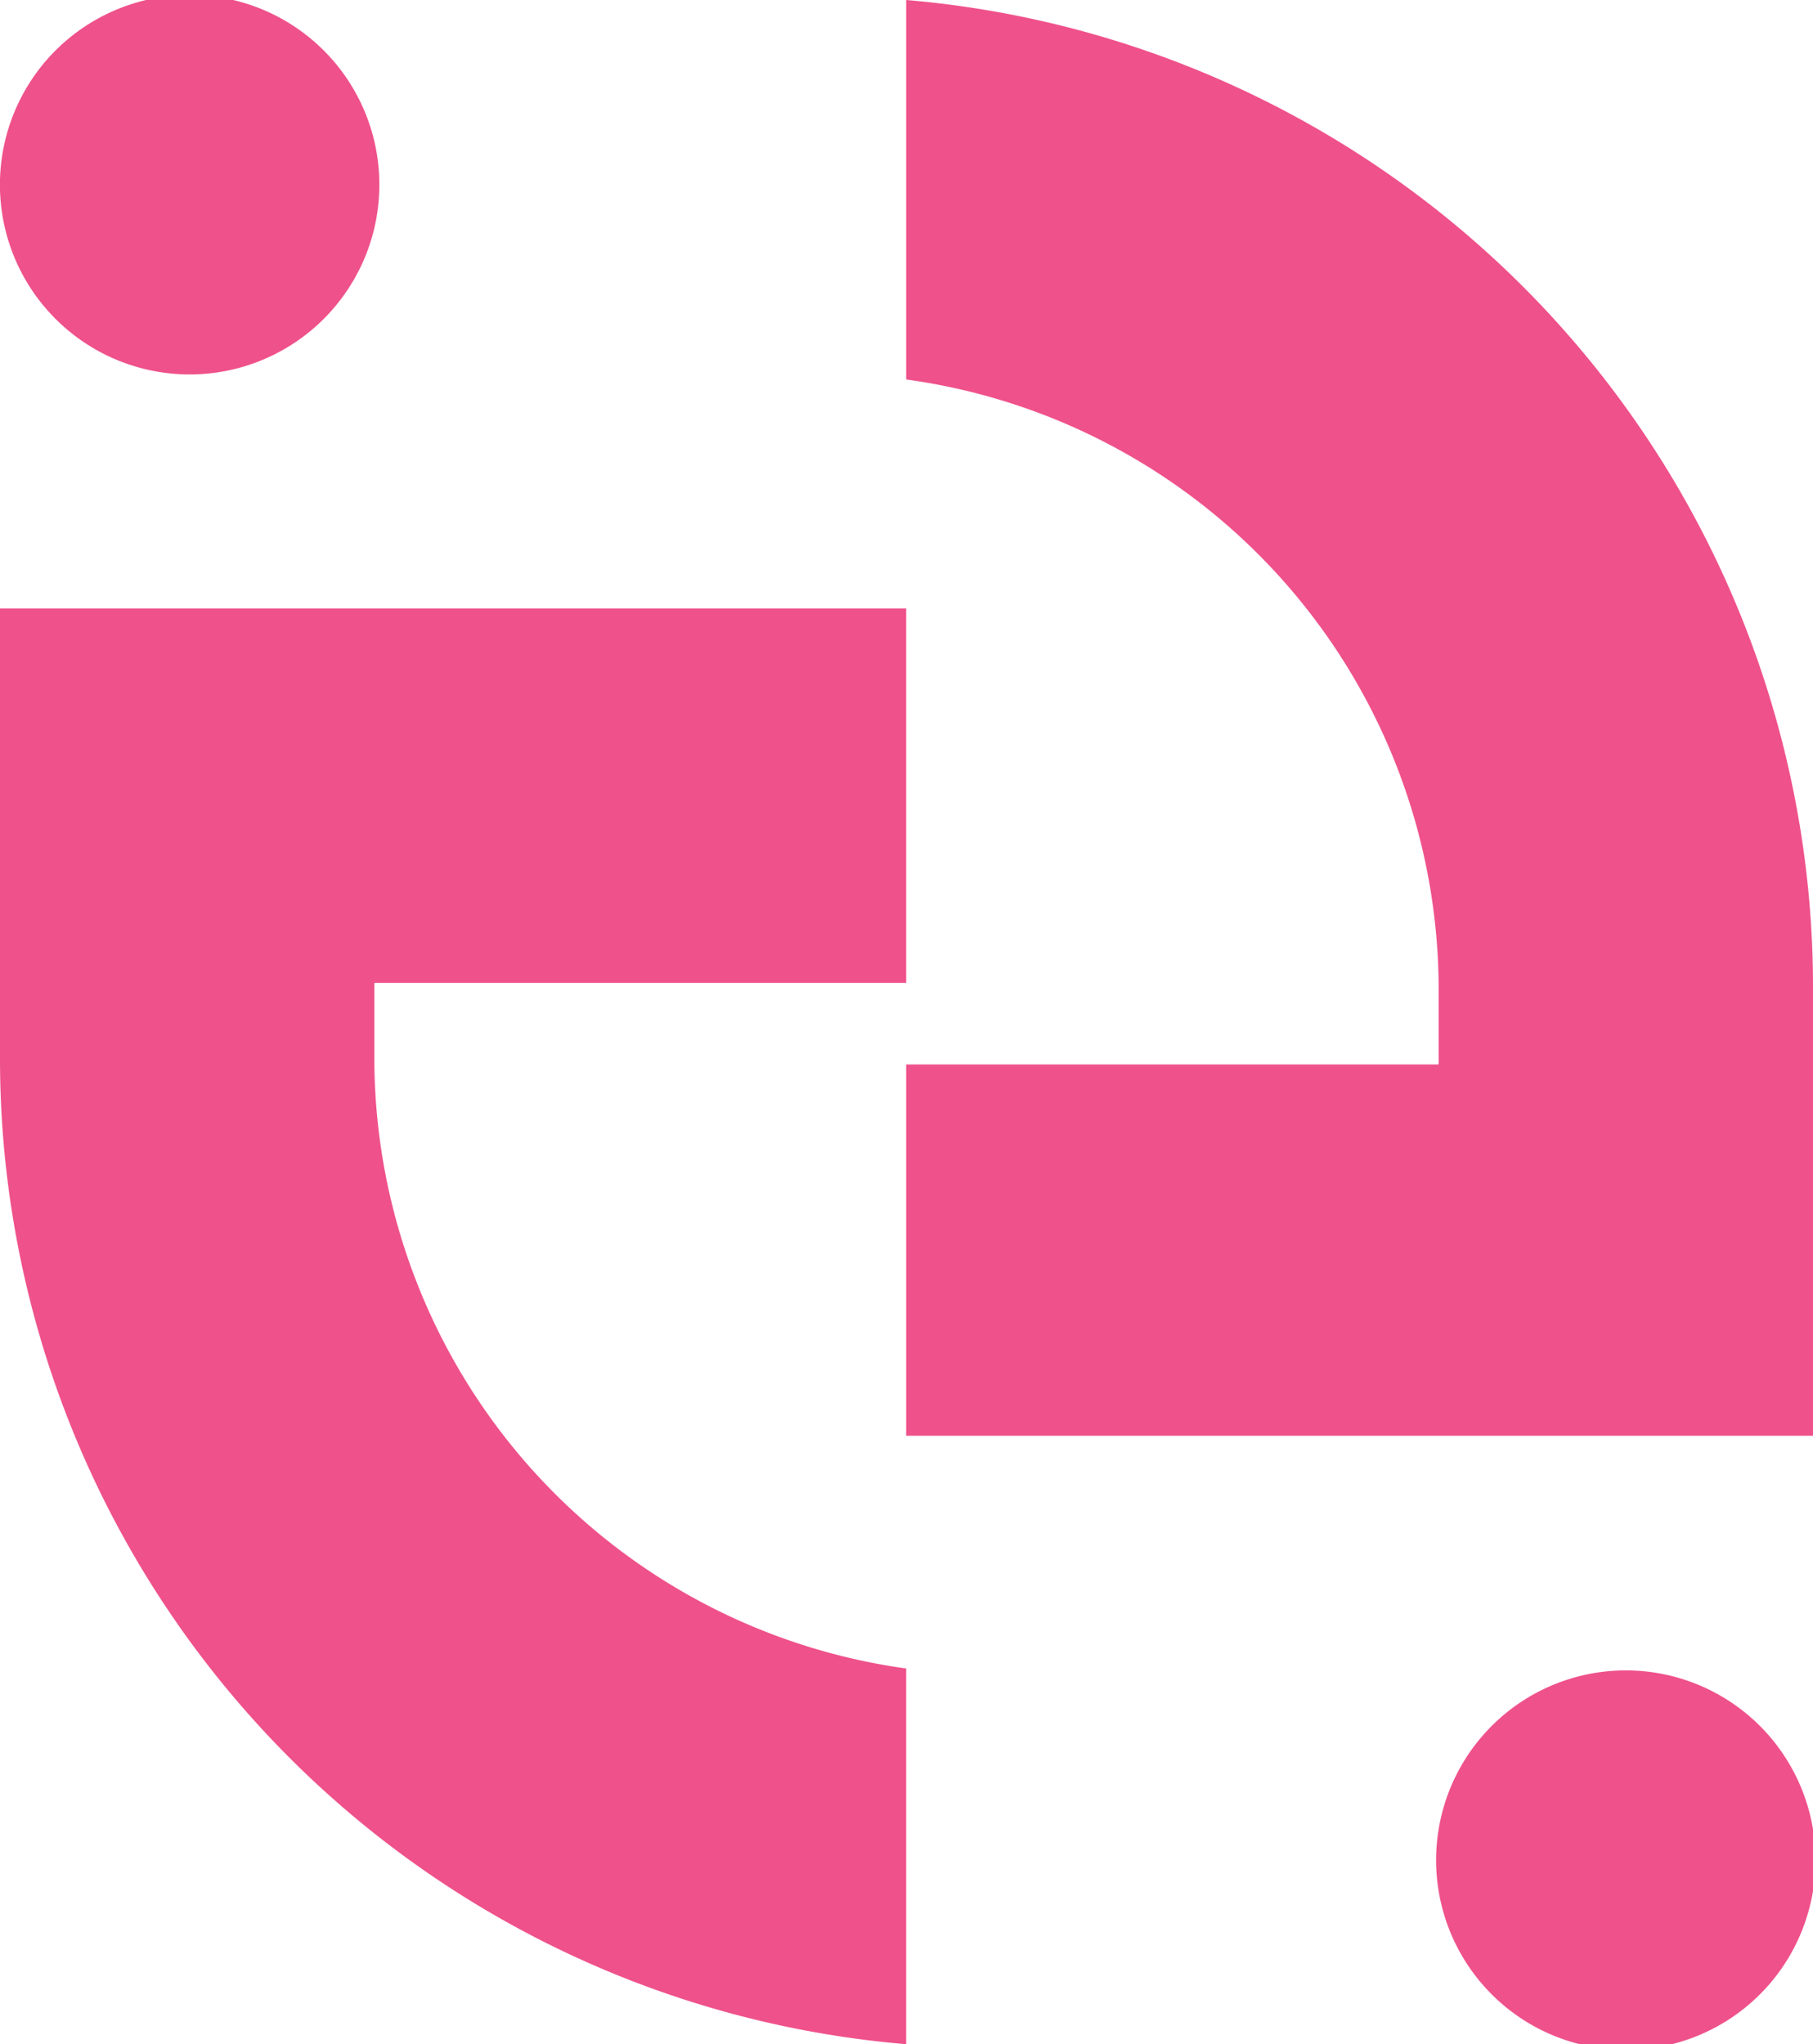 <svg xmlns="http://www.w3.org/2000/svg" viewBox="0 0 28.67 32.32"><defs><style>.cls-1{fill:#ef518b;}</style></defs><title>Asset 26</title><g id="Layer_2" data-name="Layer 2"><g id="Layer_1-2" data-name="Layer 1"><path class="cls-1" d="M5.92,16.79V15.54h8.41V9.62H0v7.17A15.64,15.64,0,0,0,14.33,32.32V26.38A9.75,9.75,0,0,1,5.92,16.79Z"/><path class="cls-1" d="M3,5.92A3,3,0,1,0,0,3,3,3,0,0,0,3,5.92Z"/><path class="cls-1" d="M14.33,0V6a9.74,9.74,0,0,1,8.42,9.58v1.25H14.33V22.7H28.67V15.53A15.66,15.66,0,0,0,14.33,0Z"/><path class="cls-1" d="M25.71,26.41a3,3,0,1,0,3,3A3,3,0,0,0,25.71,26.41Z"/></g></g></svg>